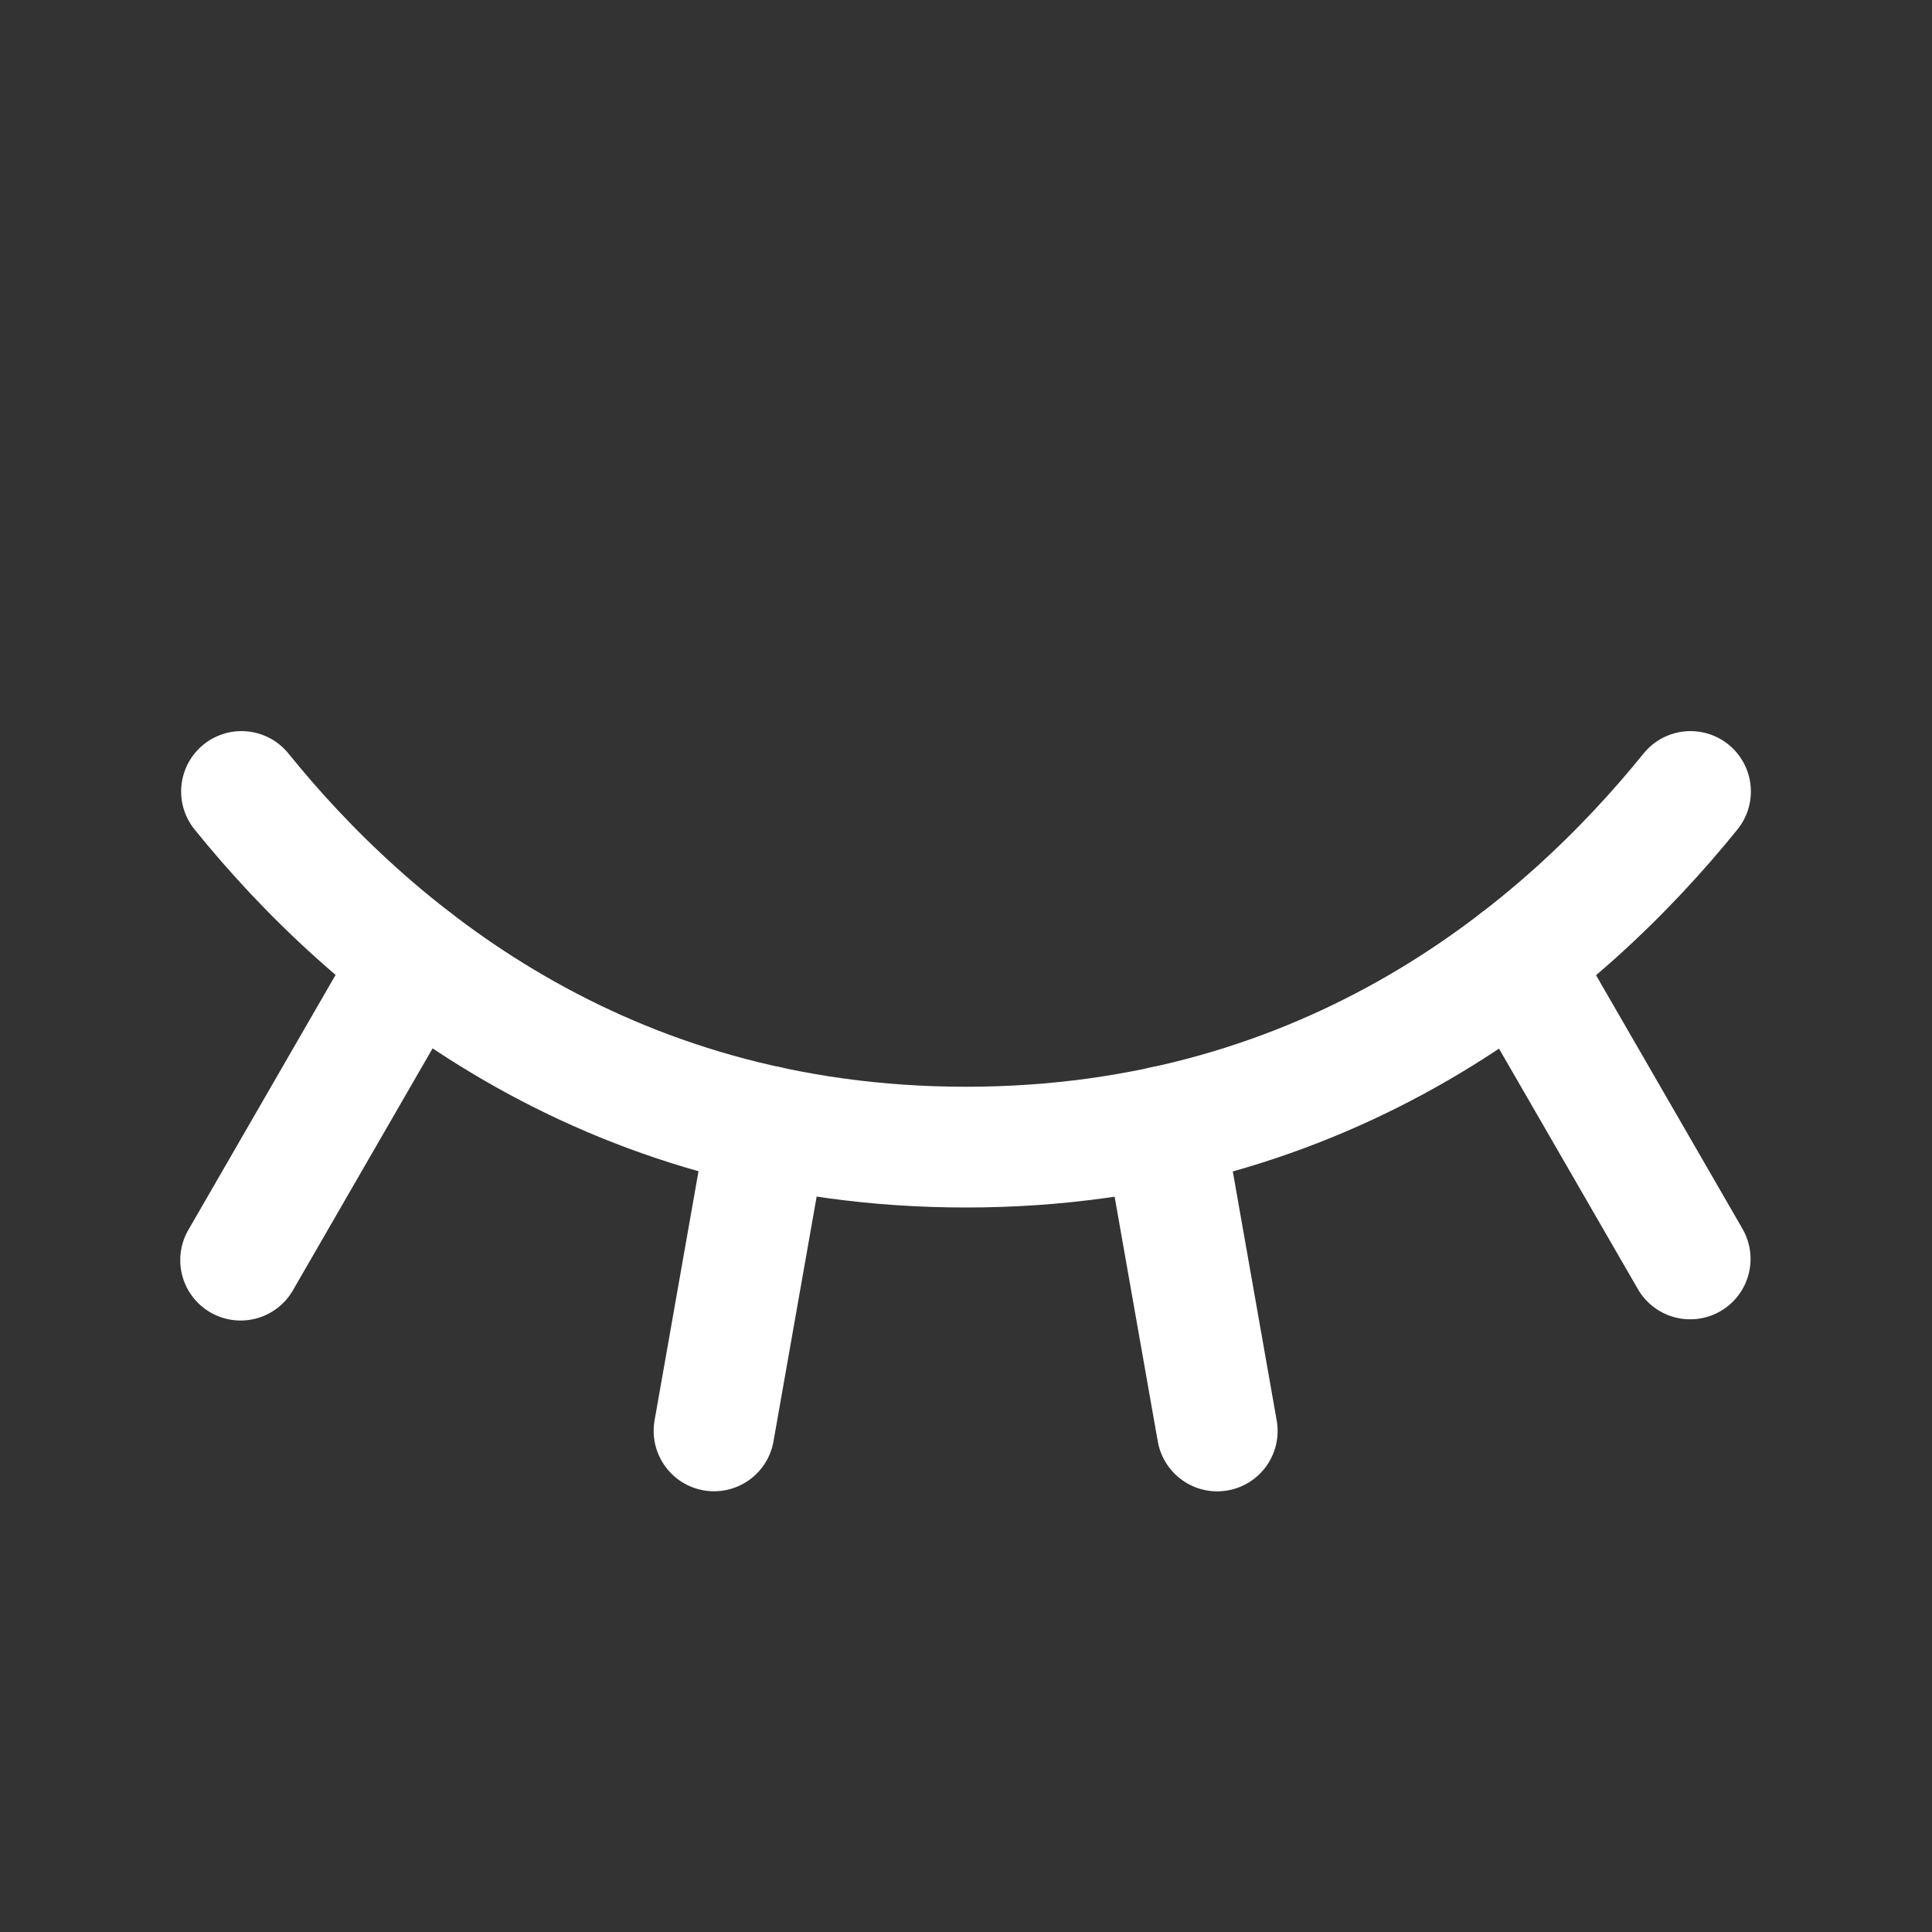 <svg width="24" height="24" viewBox="0 0 24 24" fill="none" xmlns="http://www.w3.org/2000/svg">
<rect x="0" y="0" width="24" height="24" fill="#333333" stroke="none"/>
<path d="M18.857 11.935L20.996 15.639" stroke="white" stroke-width="1.5" stroke-linecap="round" stroke-linejoin="round"/>
<path d="M14.454 13.993L15.121 17.776" stroke="white" stroke-width="1.5" stroke-linecap="round" stroke-linejoin="round"/>
<path d="M9.537 13.992L8.87 17.775" stroke="white" stroke-width="1.5" stroke-linecap="round" stroke-linejoin="round"/>
<path d="M5.138 11.932L2.989 15.654" stroke="white" stroke-width="1.5" stroke-linecap="round" stroke-linejoin="round"/>
<path d="M3 9.832C4.576 11.783 7.466 14.25 12 14.25C16.534 14.25 19.424 11.783 21 9.832" stroke="white" stroke-width="1.5" stroke-linecap="round" stroke-linejoin="round"/>
</svg>
